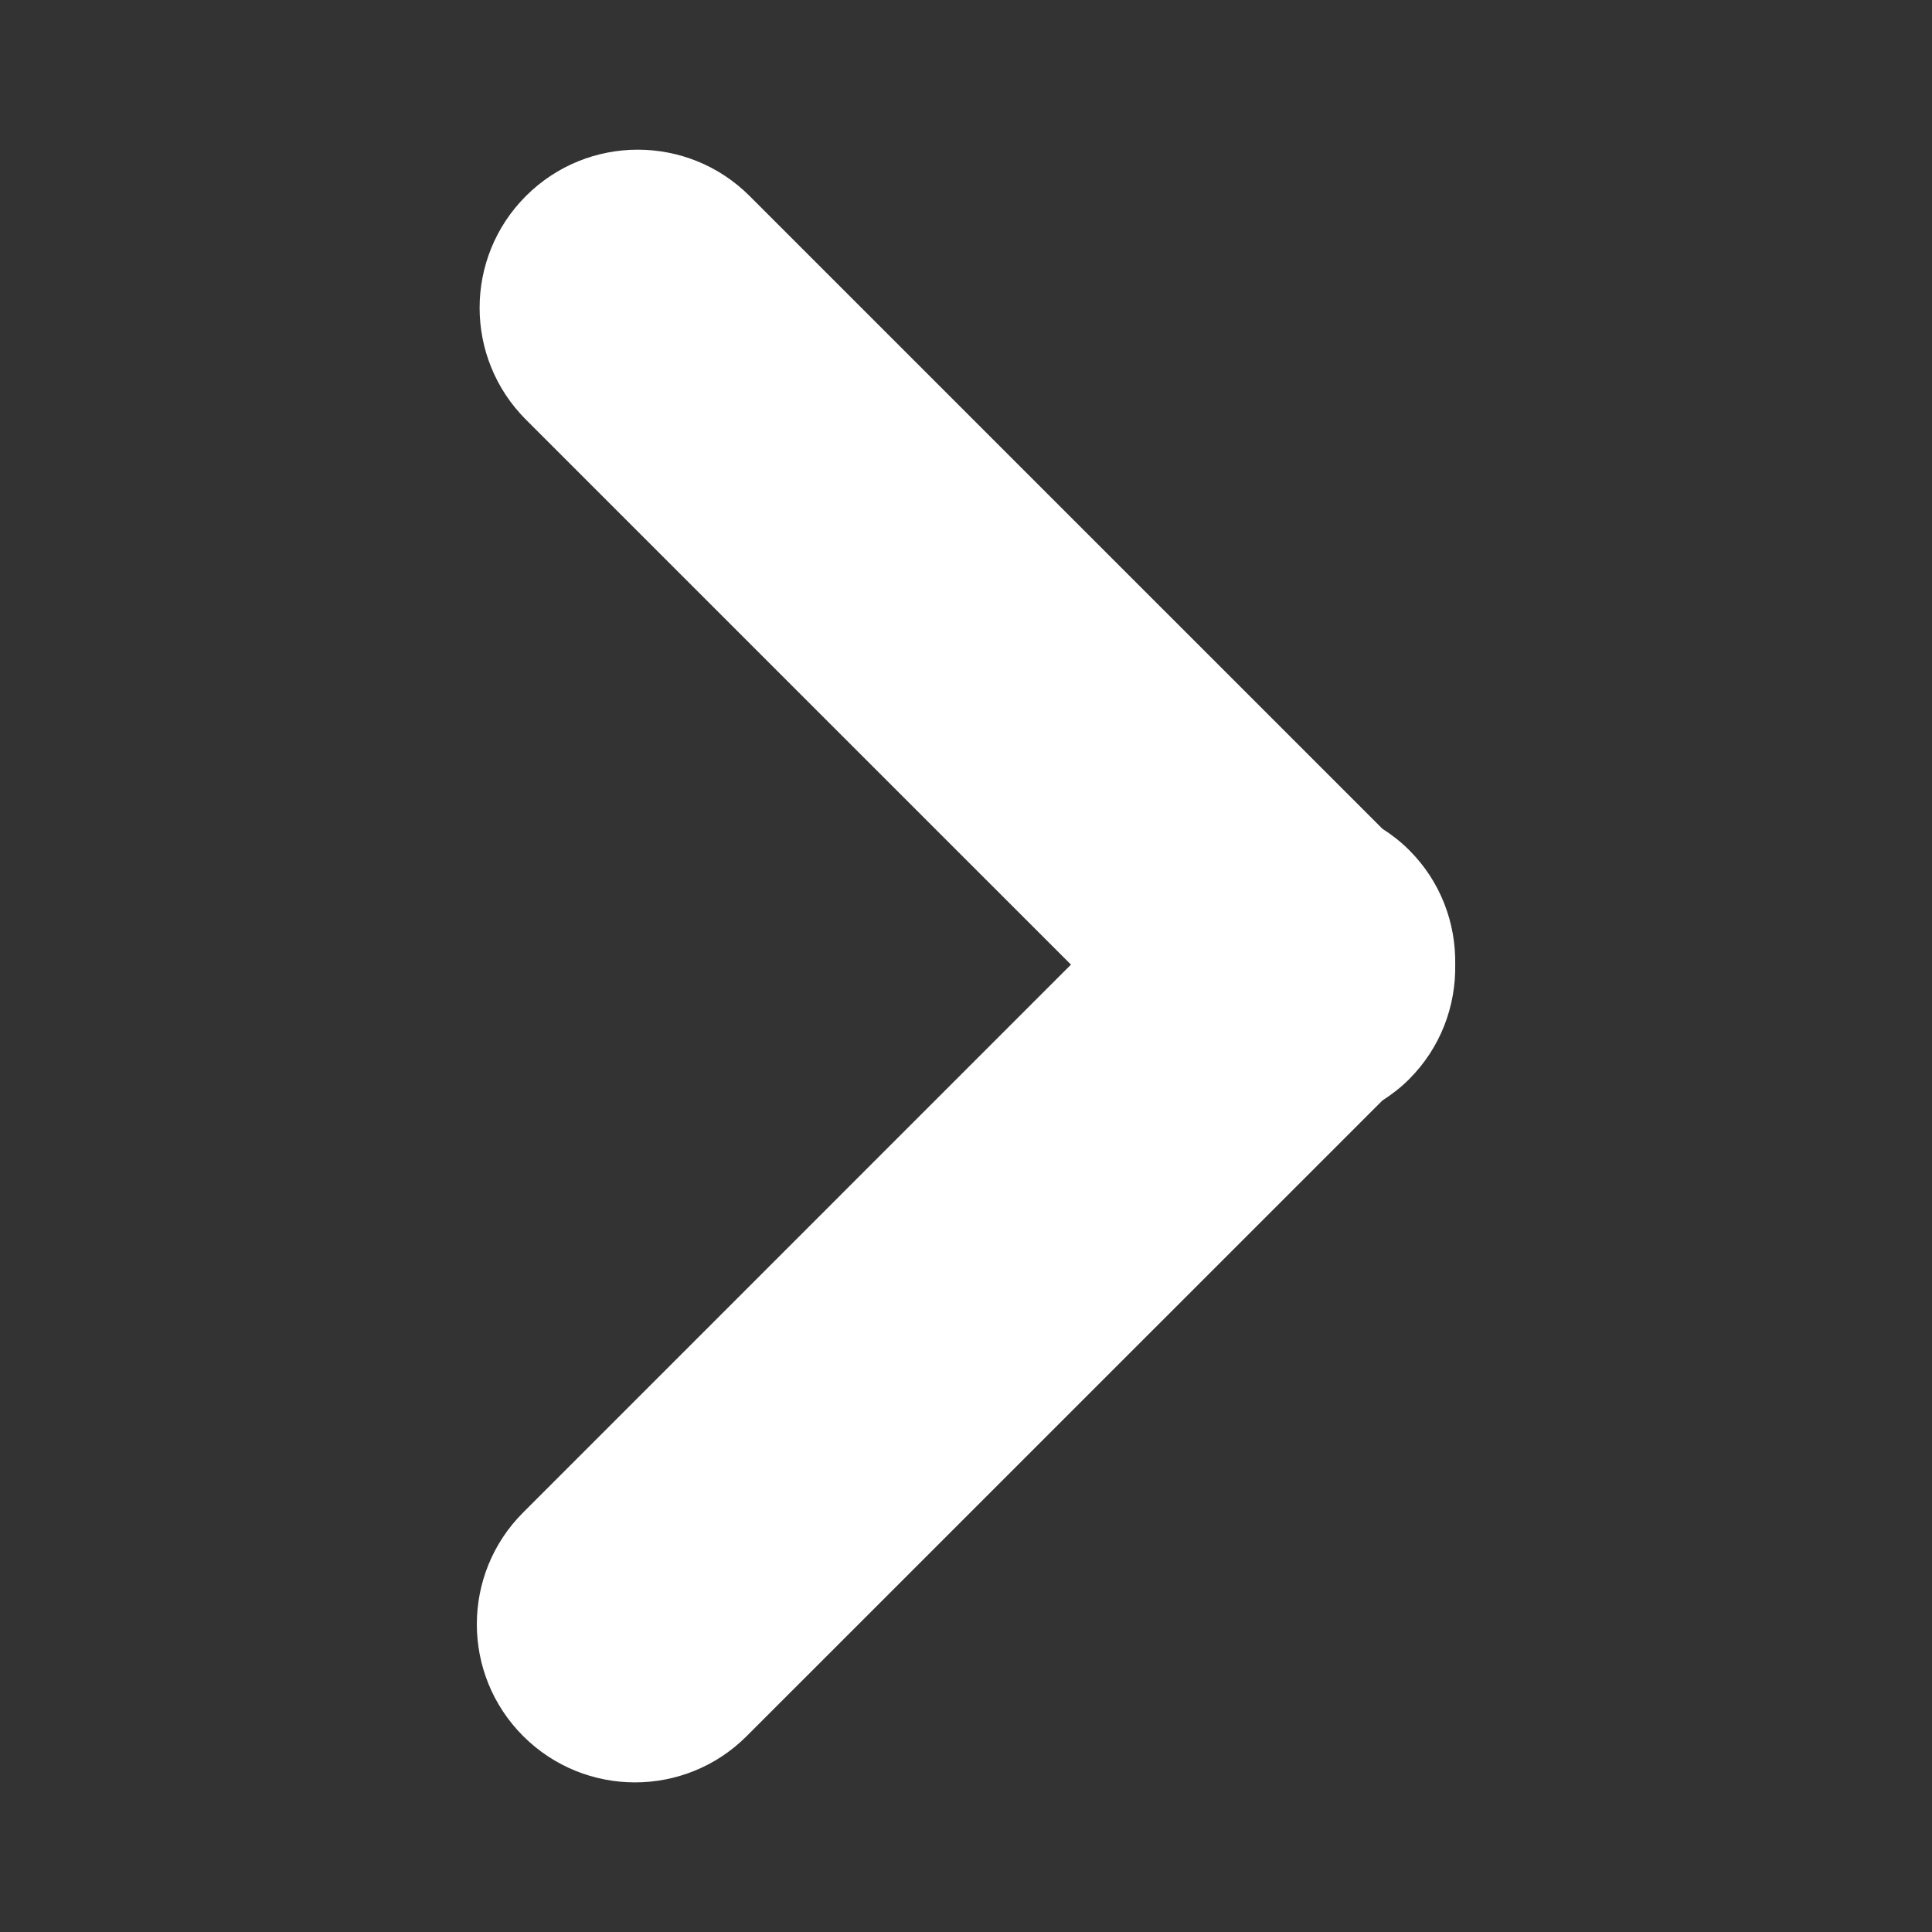 <?xml version="1.0" encoding="utf-8"?>
<svg viewBox="0 0 500 500" xmlns="http://www.w3.org/2000/svg">
  <rect x="0" y="0" width="500" height="500" fill="#333333" stroke="none"/>
  <g id="XMLID_240_" transform="matrix(1, 0, 0, 1, -389.685, 590.645)">
    <path id="XMLID_241_" d="M 863.731 148.514 L 1175.033 148.514 C 1196.523 148.514 1213.945 131.091 1213.945 109.602 C 1213.945 88.112 1196.523 70.689 1175.033 70.689 L 863.731 70.689 C 842.241 70.689 824.818 88.112 824.818 109.602 C 824.818 131.091 842.241 148.514 863.731 148.514 Z" style="fill: rgb(255, 253, 253);"/>
    <path id="XMLID_242_" d="M 1175.033 226.34 L 863.731 226.34 C 842.241 226.34 824.818 243.763 824.818 265.253 C 824.818 286.743 842.241 304.165 863.731 304.165 L 1175.033 304.165 C 1196.523 304.165 1213.945 286.743 1213.945 265.253 C 1213.945 243.763 1196.523 226.34 1175.033 226.34 Z" style="fill: rgb(255, 253, 253);"/>
    <path id="XMLID_243_" d="M 1175.033 381.991 L 863.731 381.991 C 842.241 381.991 824.818 399.414 824.818 420.904 C 824.818 442.394 842.241 459.816 863.731 459.816 L 1175.033 459.816 C 1196.523 459.816 1213.945 442.394 1213.945 420.904 C 1213.945 399.414 1196.523 381.991 1175.033 381.991 Z" style="fill: rgb(255, 253, 253);"/>
    <g transform="matrix(7.579, 0, 0, 7.579, 428.421, -551.91)" style="">
      <path d="M43.006,23.916c-0.28-0.282-0.59-0.52-0.912-0.727L20.485,1.581c-2.109-2.107-5.527-2.108-7.637,0.001&#10;&#9;&#9;c-2.109,2.108-2.109,5.527,0,7.637l18.611,18.609L12.754,46.535c-2.11,2.107-2.11,5.527,0,7.637c1.055,1.053,2.436,1.58,3.817,1.58&#10;&#9;&#9;s2.765-0.527,3.817-1.582l21.706-21.703c0.322-0.207,0.631-0.444,0.912-0.727c1.08-1.08,1.598-2.498,1.574-3.912&#10;&#9;&#9;C44.605,26.413,44.086,24.993,43.006,23.916z" style="fill: rgb(255, 255, 255);"/>
    </g>
  </g>
</svg>